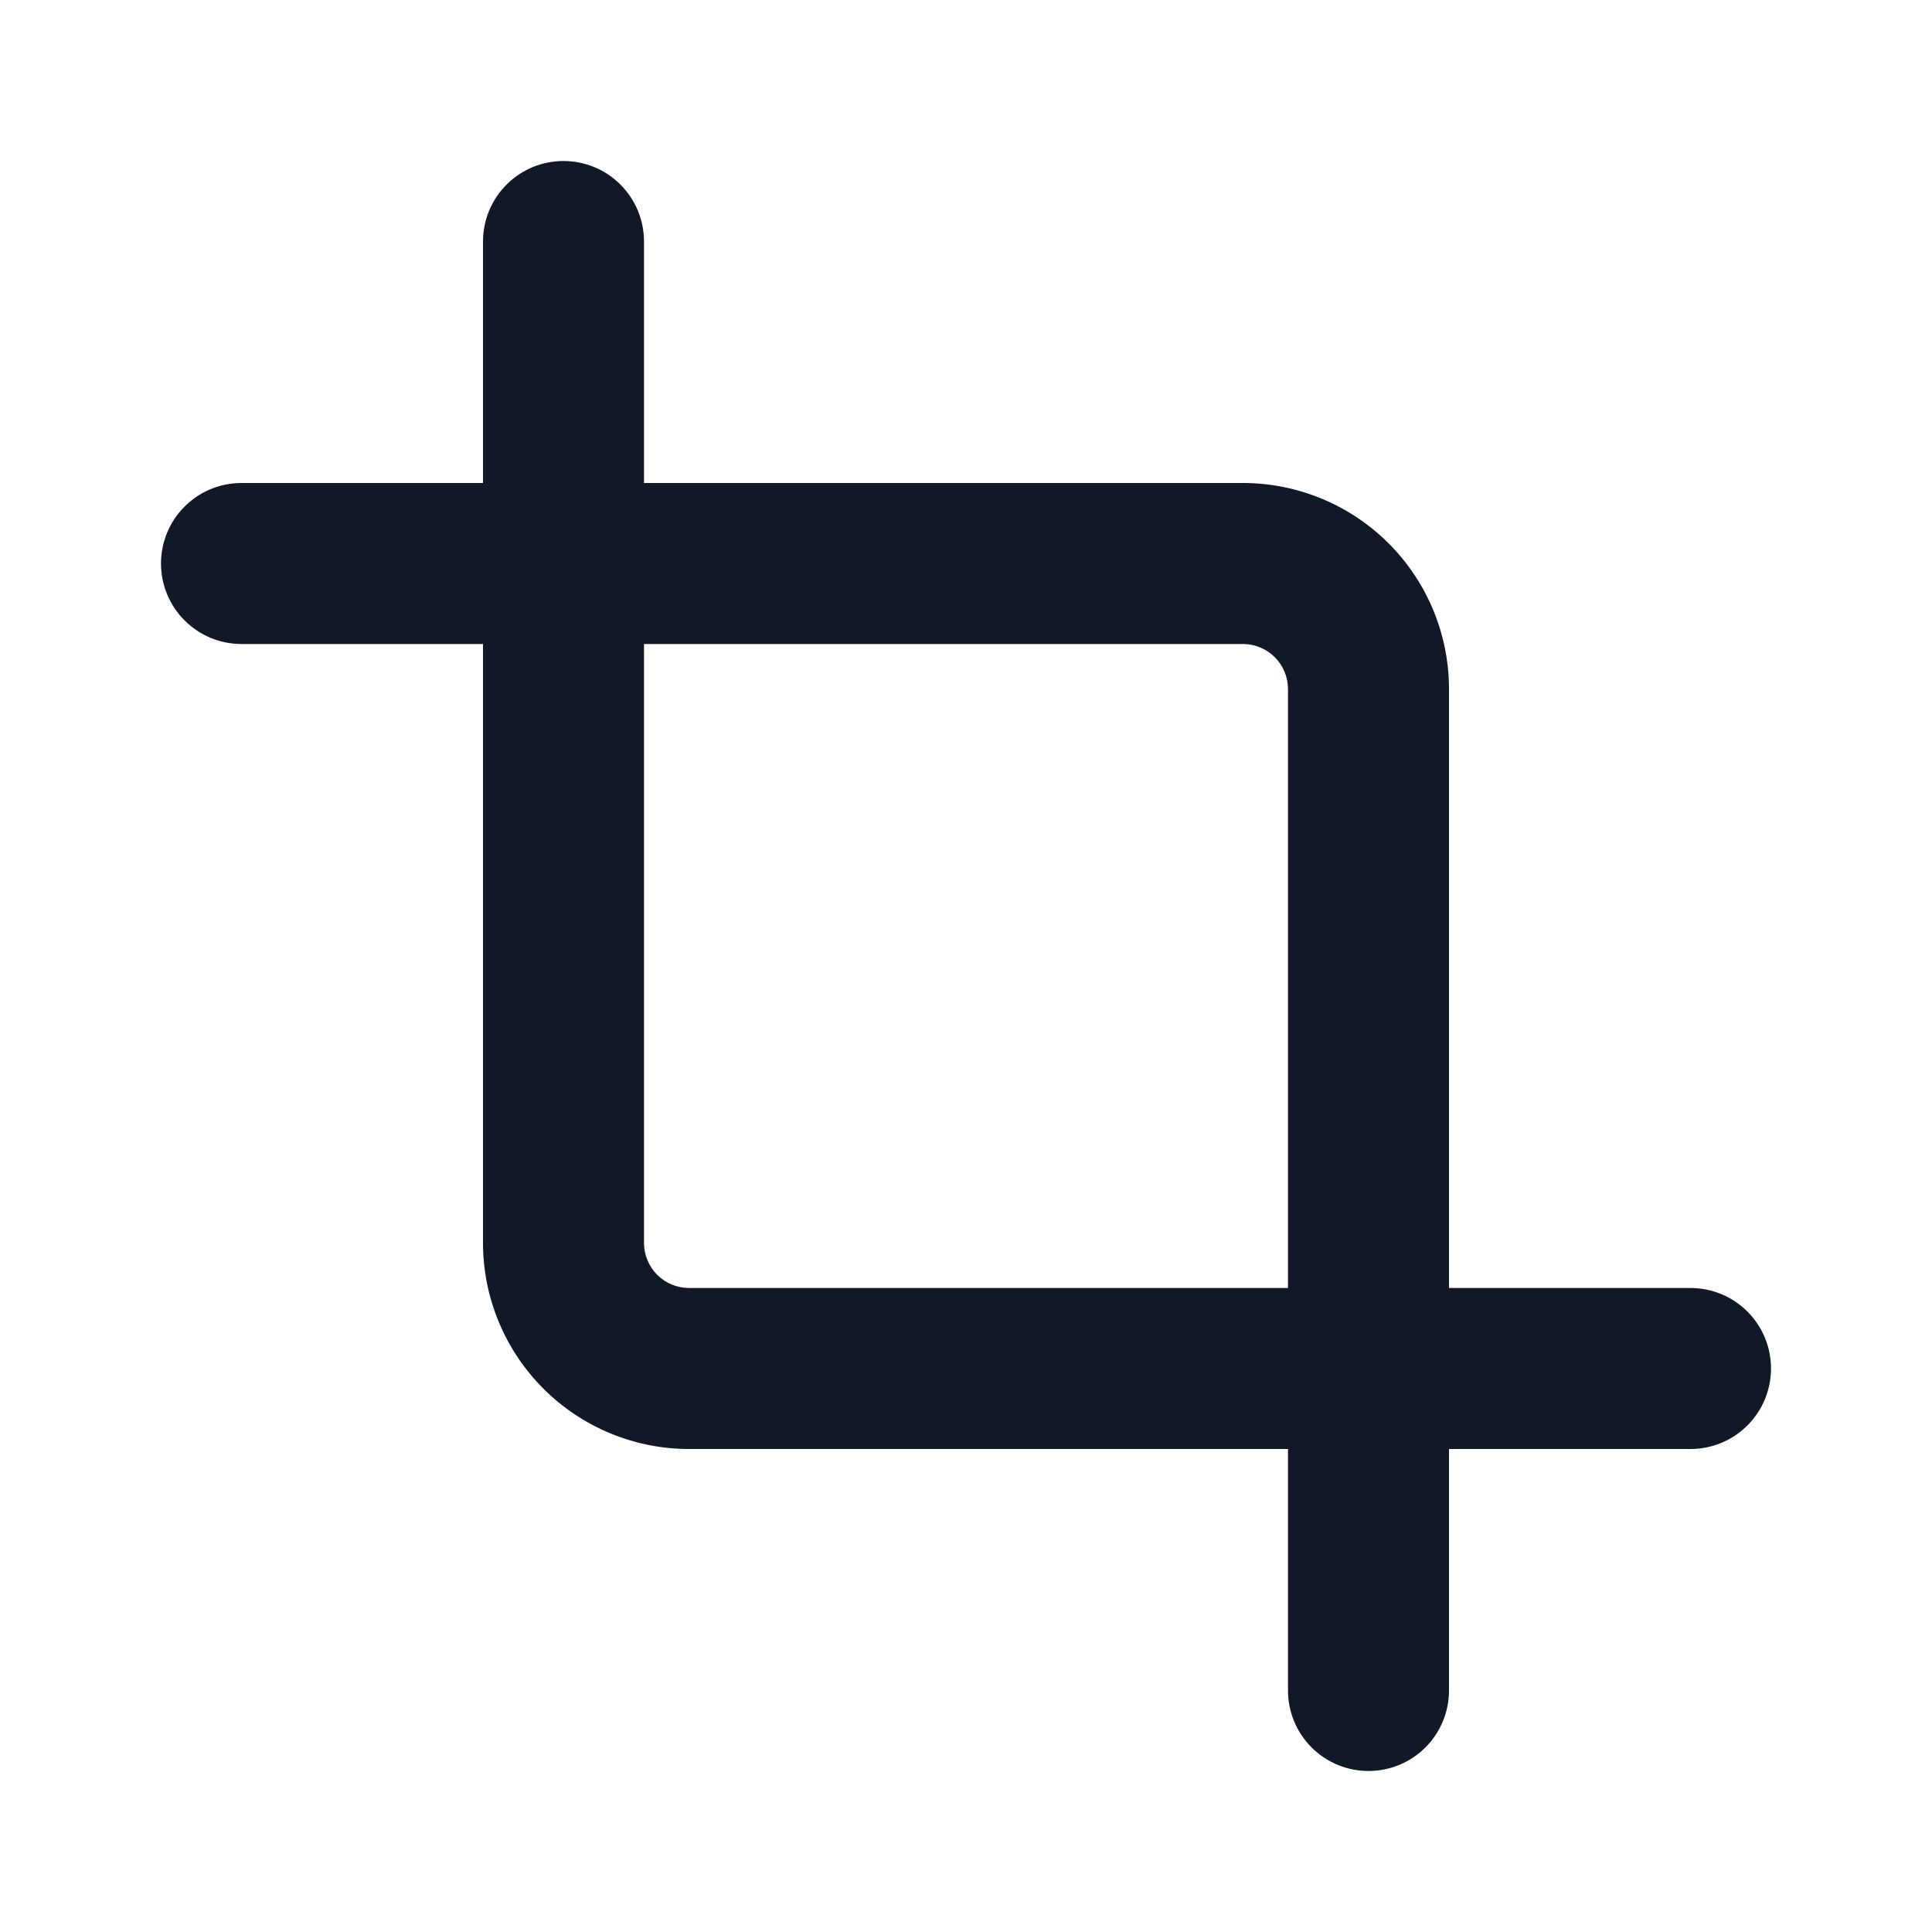 <svg width="24" height="24" viewBox="0 0 24 24" fill="none" xmlns="http://www.w3.org/2000/svg">
<g clip-path="url(#clip0_1_6080)">
<path d="M21 16H18V8.56C18 7.881 17.73 7.23 17.25 6.75C16.77 6.27 16.119 6 15.44 6H8V3C8 2.735 7.895 2.48 7.707 2.293C7.52 2.105 7.265 2 7 2C6.735 2 6.48 2.105 6.293 2.293C6.105 2.48 6 2.735 6 3V6H3C2.735 6 2.48 6.105 2.293 6.293C2.105 6.48 2 6.735 2 7C2 7.265 2.105 7.52 2.293 7.707C2.48 7.895 2.735 8 3 8H6V15.44C6 16.119 6.27 16.77 6.75 17.25C7.23 17.73 7.881 18 8.56 18H16V21C16 21.265 16.105 21.52 16.293 21.707C16.48 21.895 16.735 22 17 22C17.265 22 17.52 21.895 17.707 21.707C17.895 21.52 18 21.265 18 21V18H21C21.265 18 21.52 17.895 21.707 17.707C21.895 17.52 22 17.265 22 17C22 16.735 21.895 16.48 21.707 16.293C21.52 16.105 21.265 16 21 16ZM8.56 16C8.411 16 8.269 15.941 8.164 15.836C8.059 15.731 8 15.588 8 15.44V8H15.44C15.588 8 15.731 8.059 15.836 8.164C15.941 8.269 16 8.411 16 8.56V16H8.56Z" fill="#111827"/>
</g>
<defs>
<clipPath id="clip0_1_6080">
<rect width="24" height="24" fill="white"/>
</clipPath>
</defs>
</svg>
